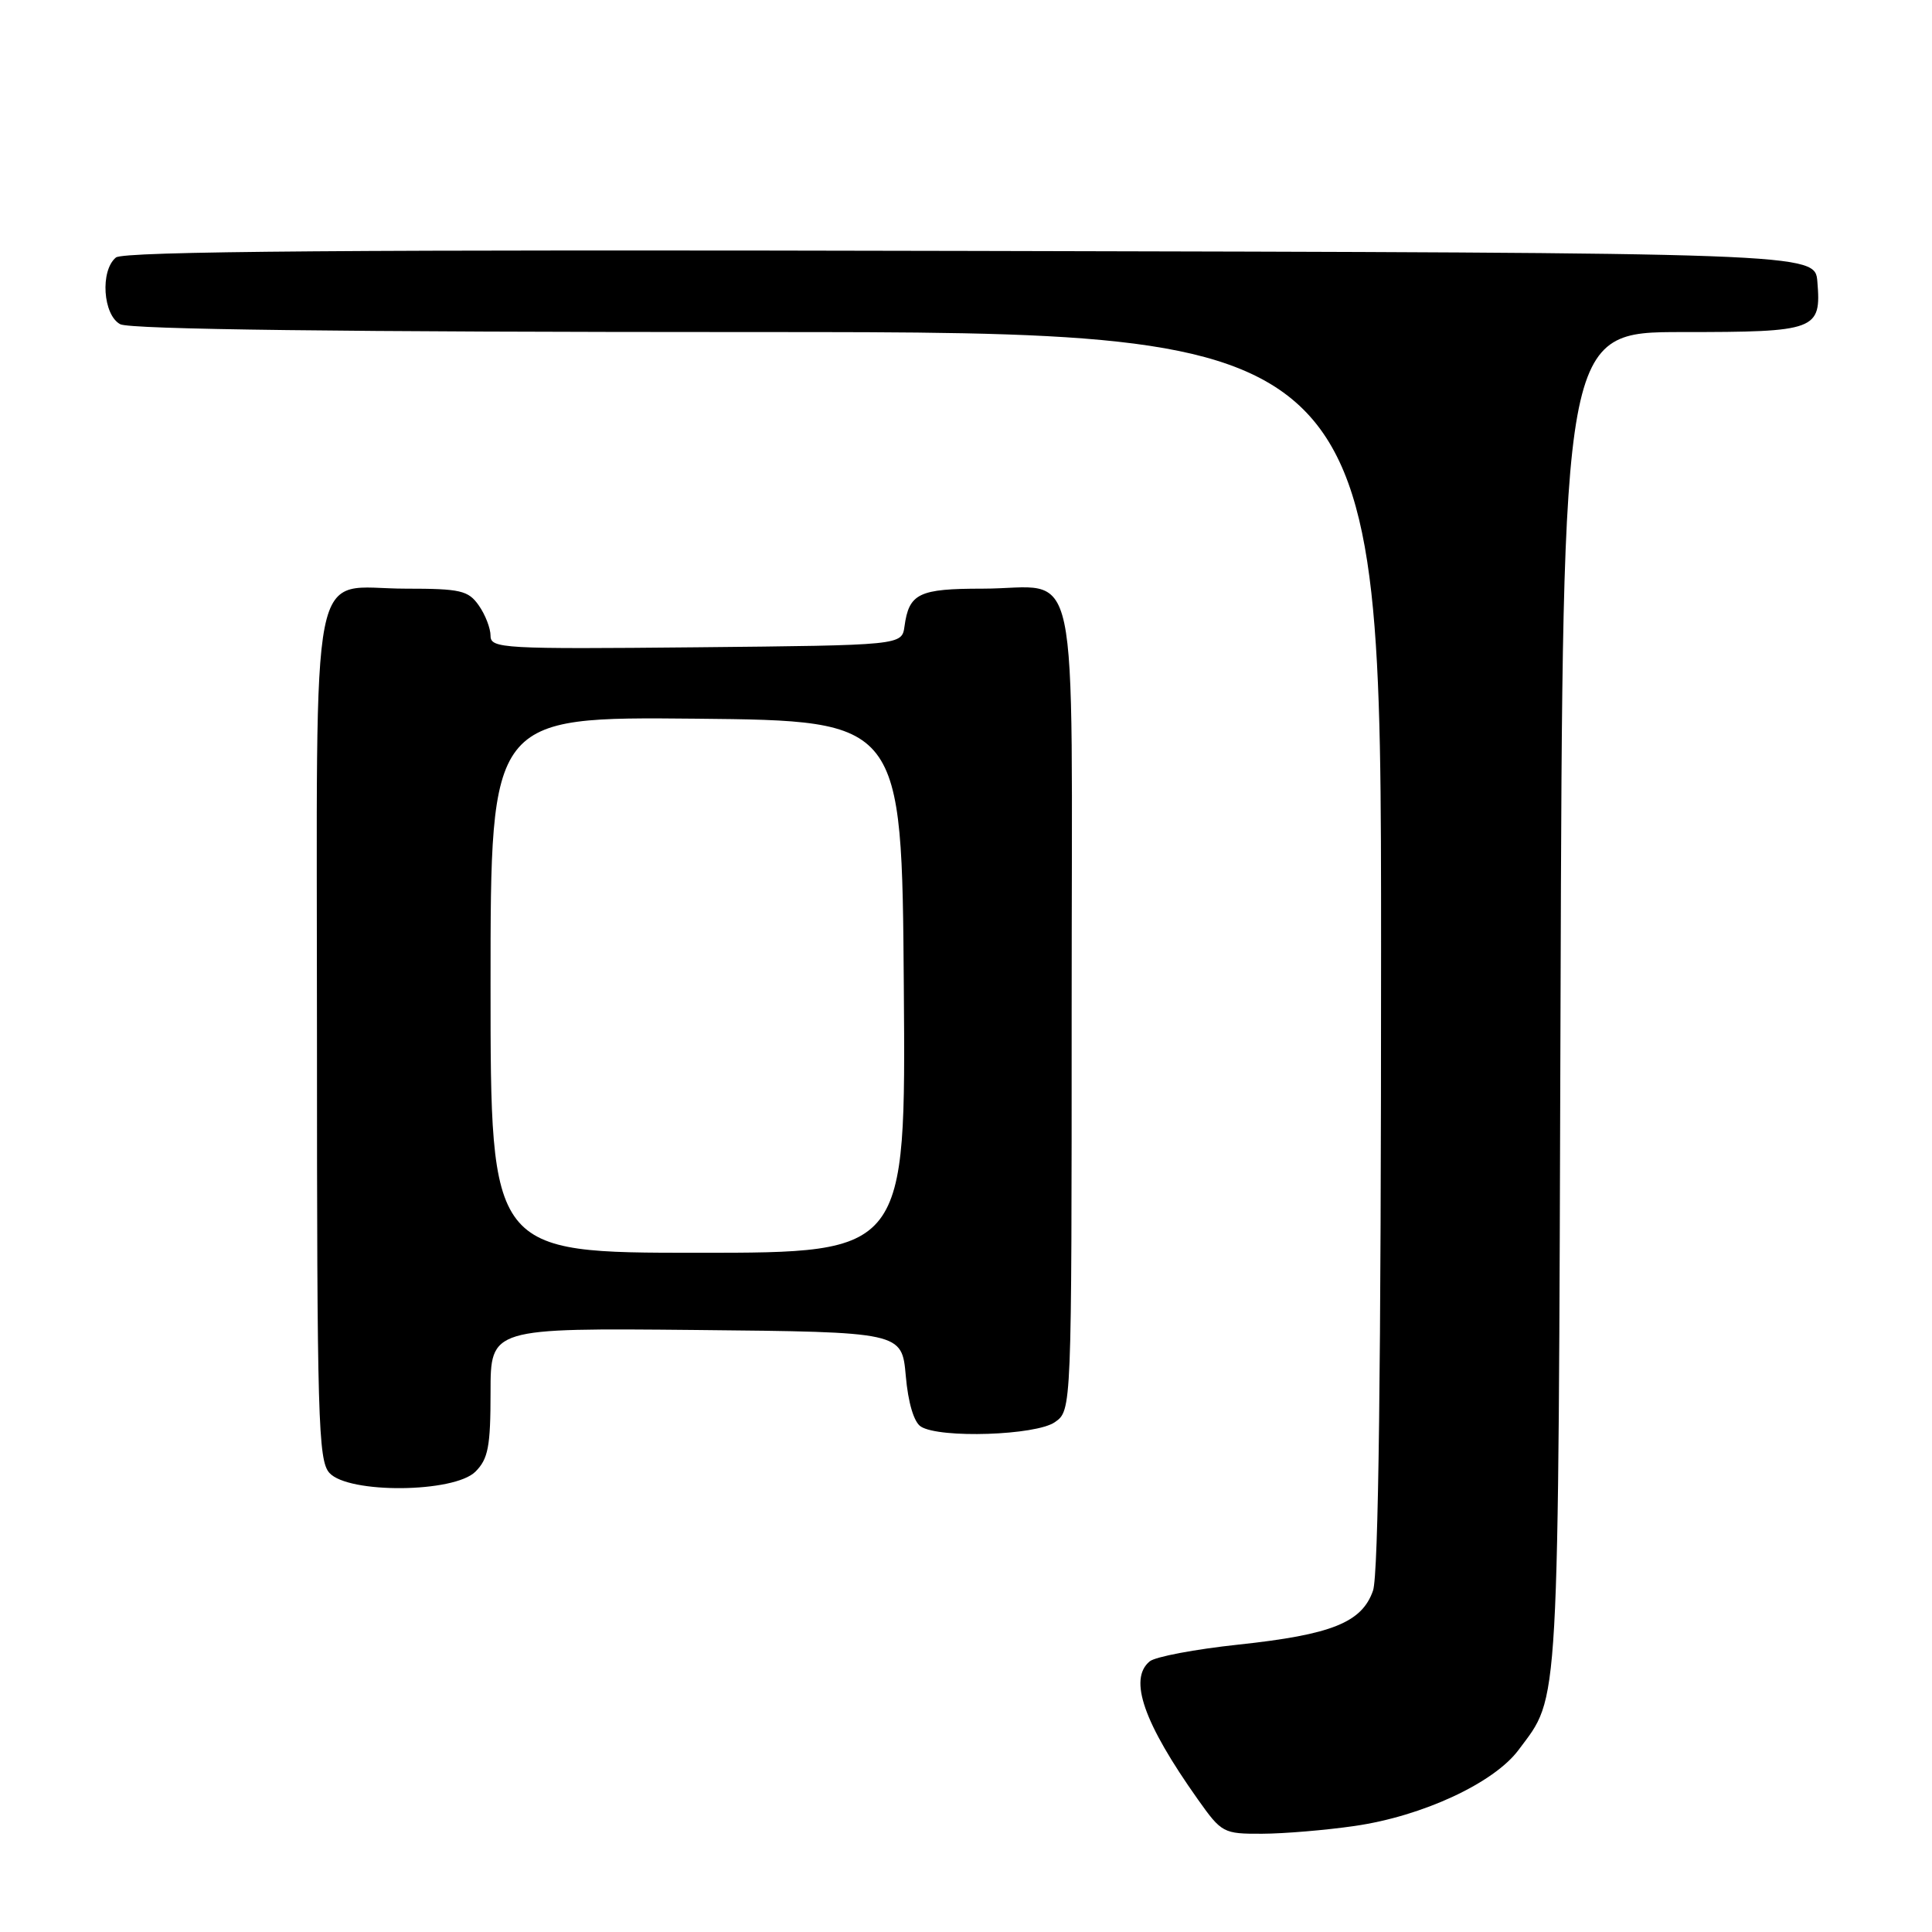 <?xml version="1.0" encoding="UTF-8" standalone="no"?>
<!DOCTYPE svg PUBLIC "-//W3C//DTD SVG 1.1//EN" "http://www.w3.org/Graphics/SVG/1.1/DTD/svg11.dtd" >
<svg xmlns="http://www.w3.org/2000/svg" xmlns:xlink="http://www.w3.org/1999/xlink" version="1.1" viewBox="0 0 256 256">
 <g >
 <path fill="currentColor"
d=" M 179.50 241.95 C 188.47 240.66 197.96 236.26 201.22 231.87 C 206.69 224.51 206.47 228.31 206.78 132.75 C 207.06 44.00 207.06 44.00 222.91 44.00 C 240.70 44.00 241.34 43.76 240.81 37.32 C 240.50 33.50 240.50 33.50 128.61 33.25 C 46.75 33.06 16.35 33.29 15.36 34.12 C 13.25 35.86 13.64 41.74 15.93 42.96 C 17.22 43.65 45.43 44.00 100.43 44.00 C 183.00 44.00 183.00 44.00 183.00 125.85 C 183.00 181.39 182.66 208.69 181.93 210.77 C 180.46 214.99 176.46 216.60 164.09 217.92 C 158.36 218.53 153.07 219.53 152.34 220.14 C 149.51 222.48 151.53 228.28 158.73 238.44 C 161.87 242.87 162.10 243.00 167.23 242.98 C 170.13 242.97 175.65 242.51 179.50 241.95 Z  M 63.00 195.00 C 64.69 193.31 65.00 191.67 65.00 184.48 C 65.00 175.97 65.00 175.97 92.25 176.23 C 119.50 176.50 119.50 176.50 120.02 182.30 C 120.33 185.87 121.10 188.45 122.02 189.03 C 124.53 190.62 137.27 190.20 139.78 188.44 C 142.00 186.89 142.00 186.89 142.00 133.48 C 142.00 71.76 143.33 78.00 130.19 78.00 C 121.74 78.00 120.45 78.62 119.85 83.00 C 119.50 85.50 119.50 85.50 92.25 85.77 C 66.61 86.02 65.00 85.93 65.00 84.24 C 65.00 83.25 64.30 81.44 63.44 80.22 C 62.05 78.24 61.02 78.00 53.77 78.00 C 40.80 78.00 42.00 71.95 42.00 137.33 C 42.00 188.05 42.16 193.52 43.65 195.17 C 46.17 197.95 60.18 197.82 63.00 195.00 Z  M 65.00 130.48 C 65.00 94.97 65.00 94.97 92.25 95.23 C 119.50 95.50 119.50 95.50 119.76 130.75 C 120.03 166.00 120.03 166.00 92.51 166.00 C 65.00 166.00 65.00 166.00 65.00 130.48 Z "/>
</g>
</svg>